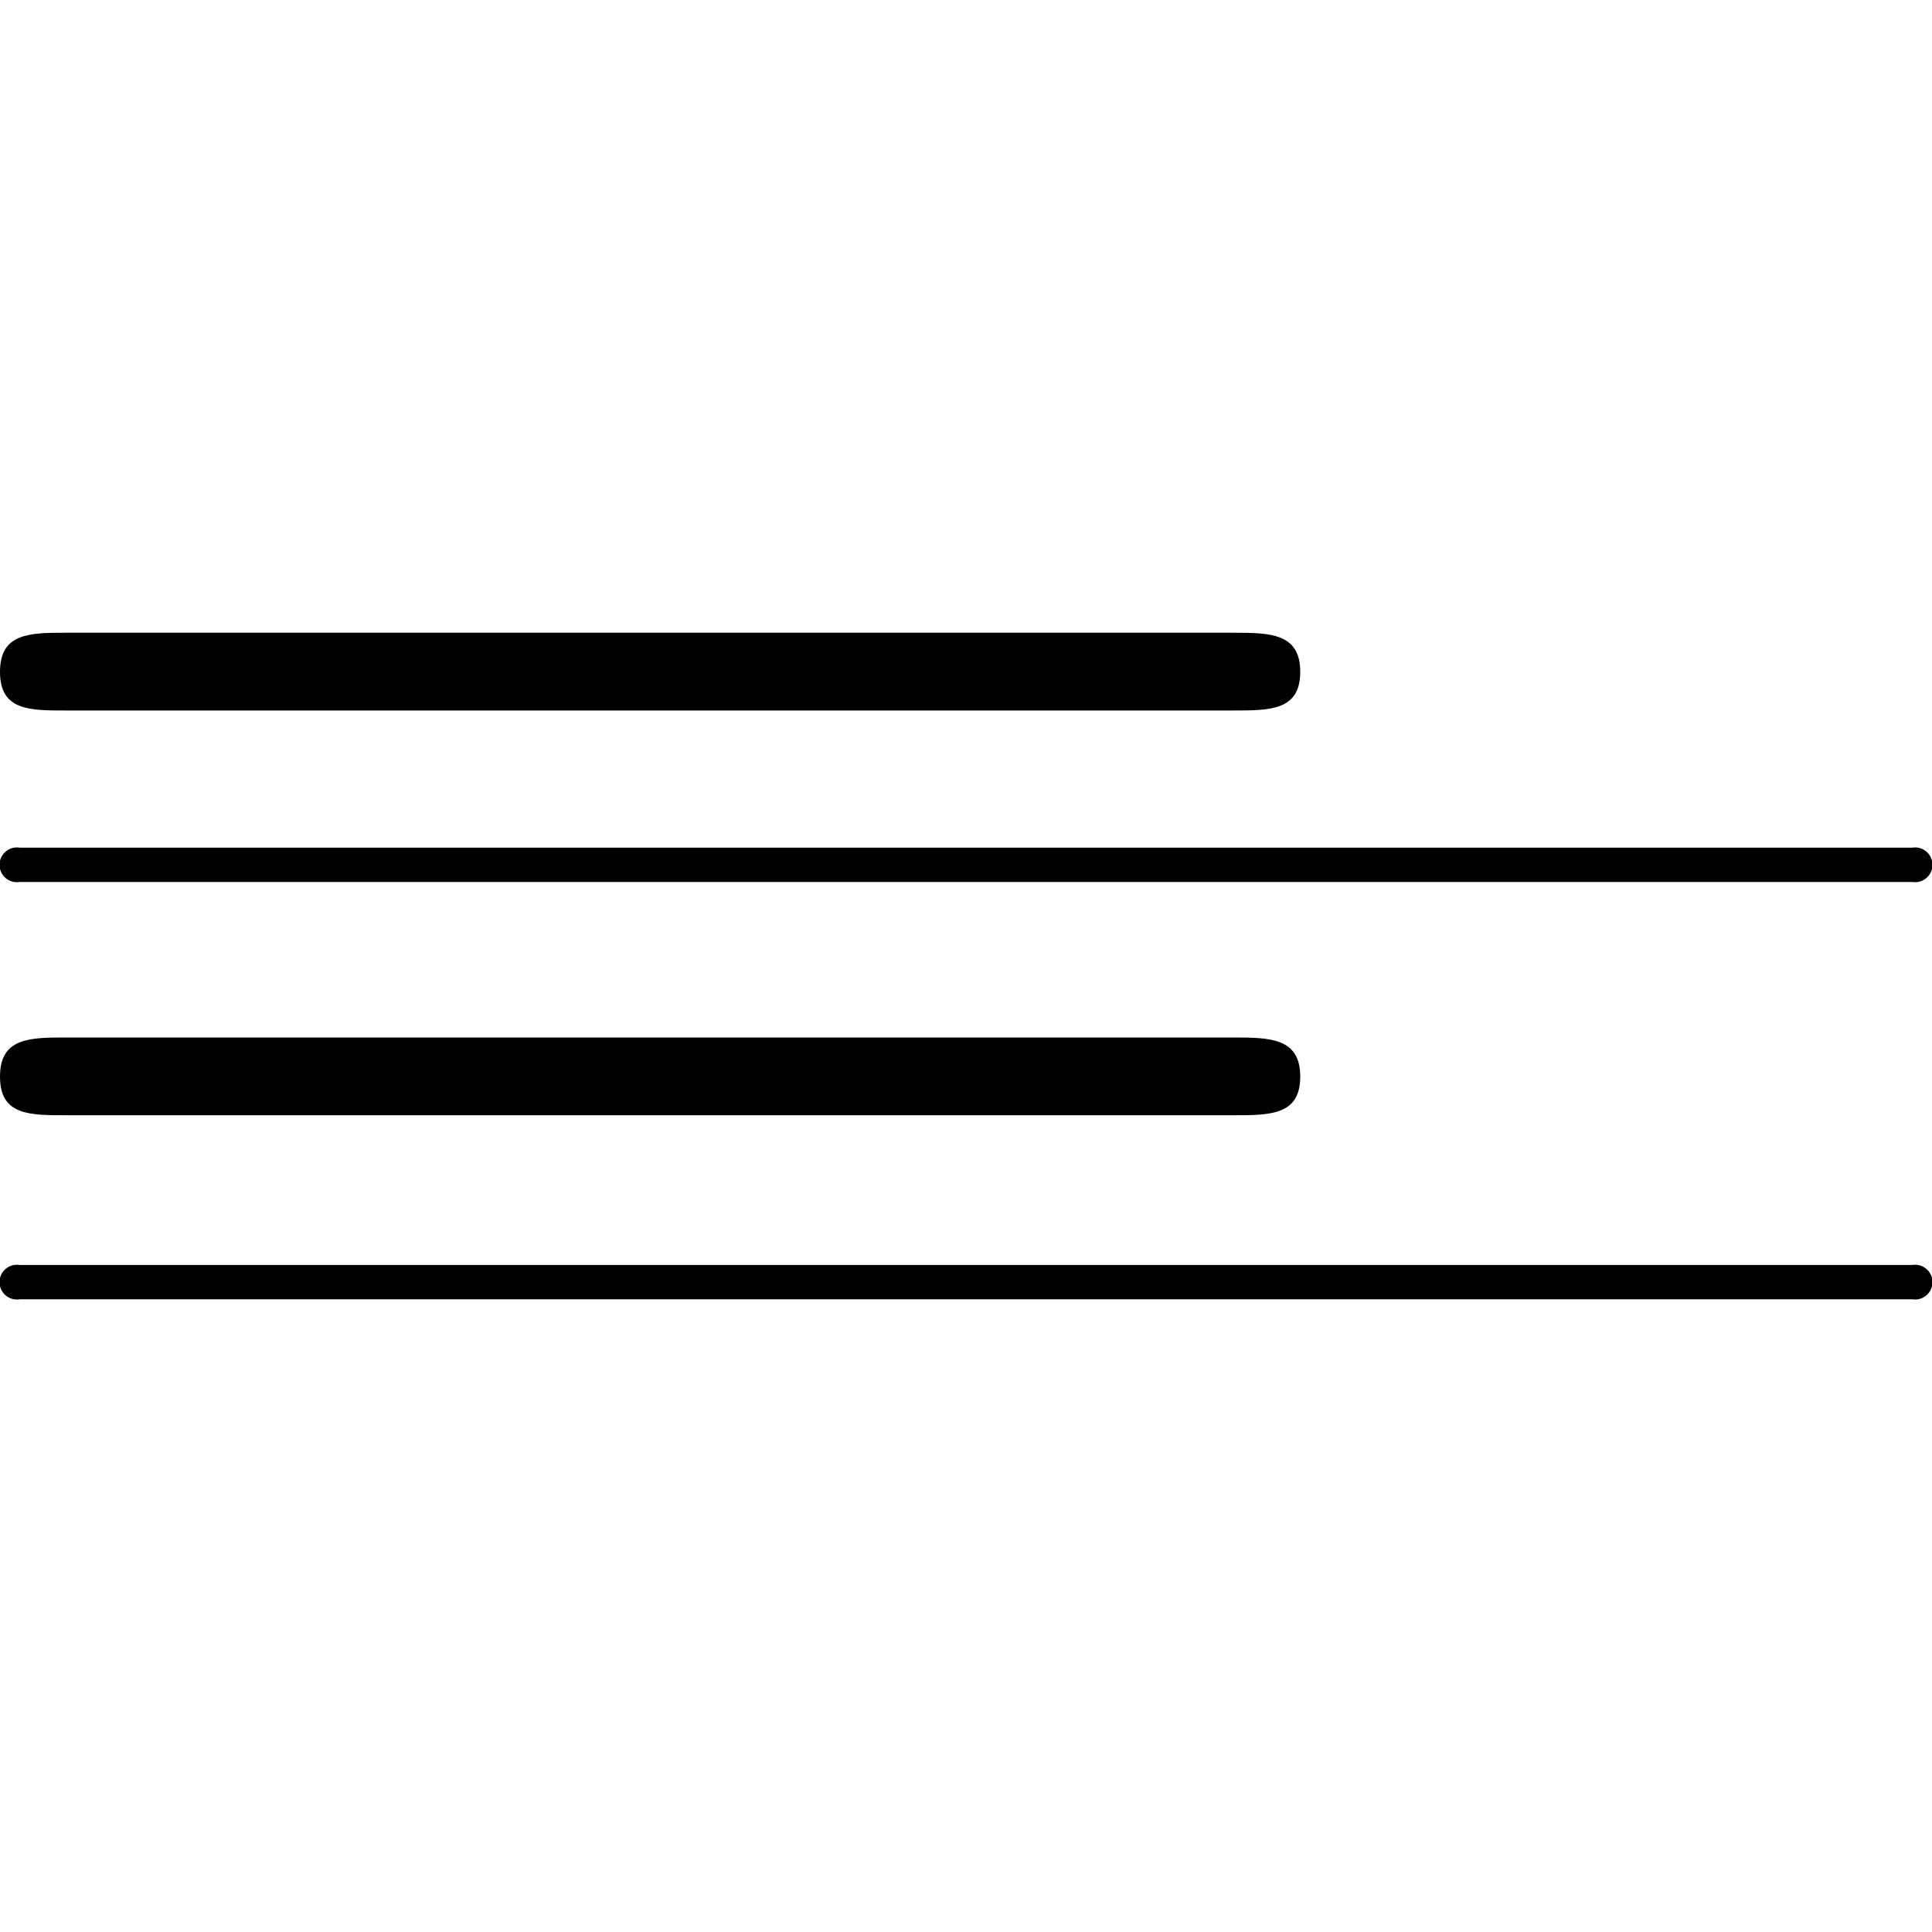 <!-- Generated by IcoMoon.io -->
<svg version="1.1" xmlns="http://www.w3.org/2000/svg" width="32" height="32" viewBox="0 0 32 32">
<title>transactions-2</title>
<path d="M0.328 14.608h31.344c0.014 0.003 0.031 0.004 0.048 0.004 0.159 0 0.288-0.129 0.288-0.288s-0.129-0.288-0.288-0.288c-0.017 0-0.033 0.001-0.050 0.004l0.002-0h-31.344c-0.014-0.003-0.031-0.004-0.048-0.004-0.159 0-0.288 0.129-0.288 0.288s0.129 0.288 0.288 0.288c0.017 0 0.033-0.001 0.050-0.004l-0.002 0z"></path>
<path d="M31.672 20.952h-31.344c-0.014-0.003-0.031-0.004-0.048-0.004-0.159 0-0.288 0.129-0.288 0.288s0.129 0.288 0.288 0.288c0.017 0 0.033-0.001 0.050-0.004l-0.002 0h31.344c0.014 0.003 0.031 0.004 0.048 0.004 0.159 0 0.288-0.129 0.288-0.288s-0.129-0.288-0.288-0.288c-0.017 0-0.033 0.001-0.050 0.004l0.002-0z"></path>
<path d="M1.112 11.768h19.312c0.616 0 1.112 0 1.112-0.64s-0.496-0.648-1.112-0.648h-19.312c-0.616 0-1.112 0-1.112 0.648s0.496 0.64 1.112 0.64z"></path>
<path d="M1.112 18.472h19.312c0.616 0 1.112 0 1.112-0.64s-0.496-0.648-1.112-0.648h-19.312c-0.616 0-1.112 0-1.112 0.648s0.496 0.64 1.112 0.64z"></path>
</svg>
